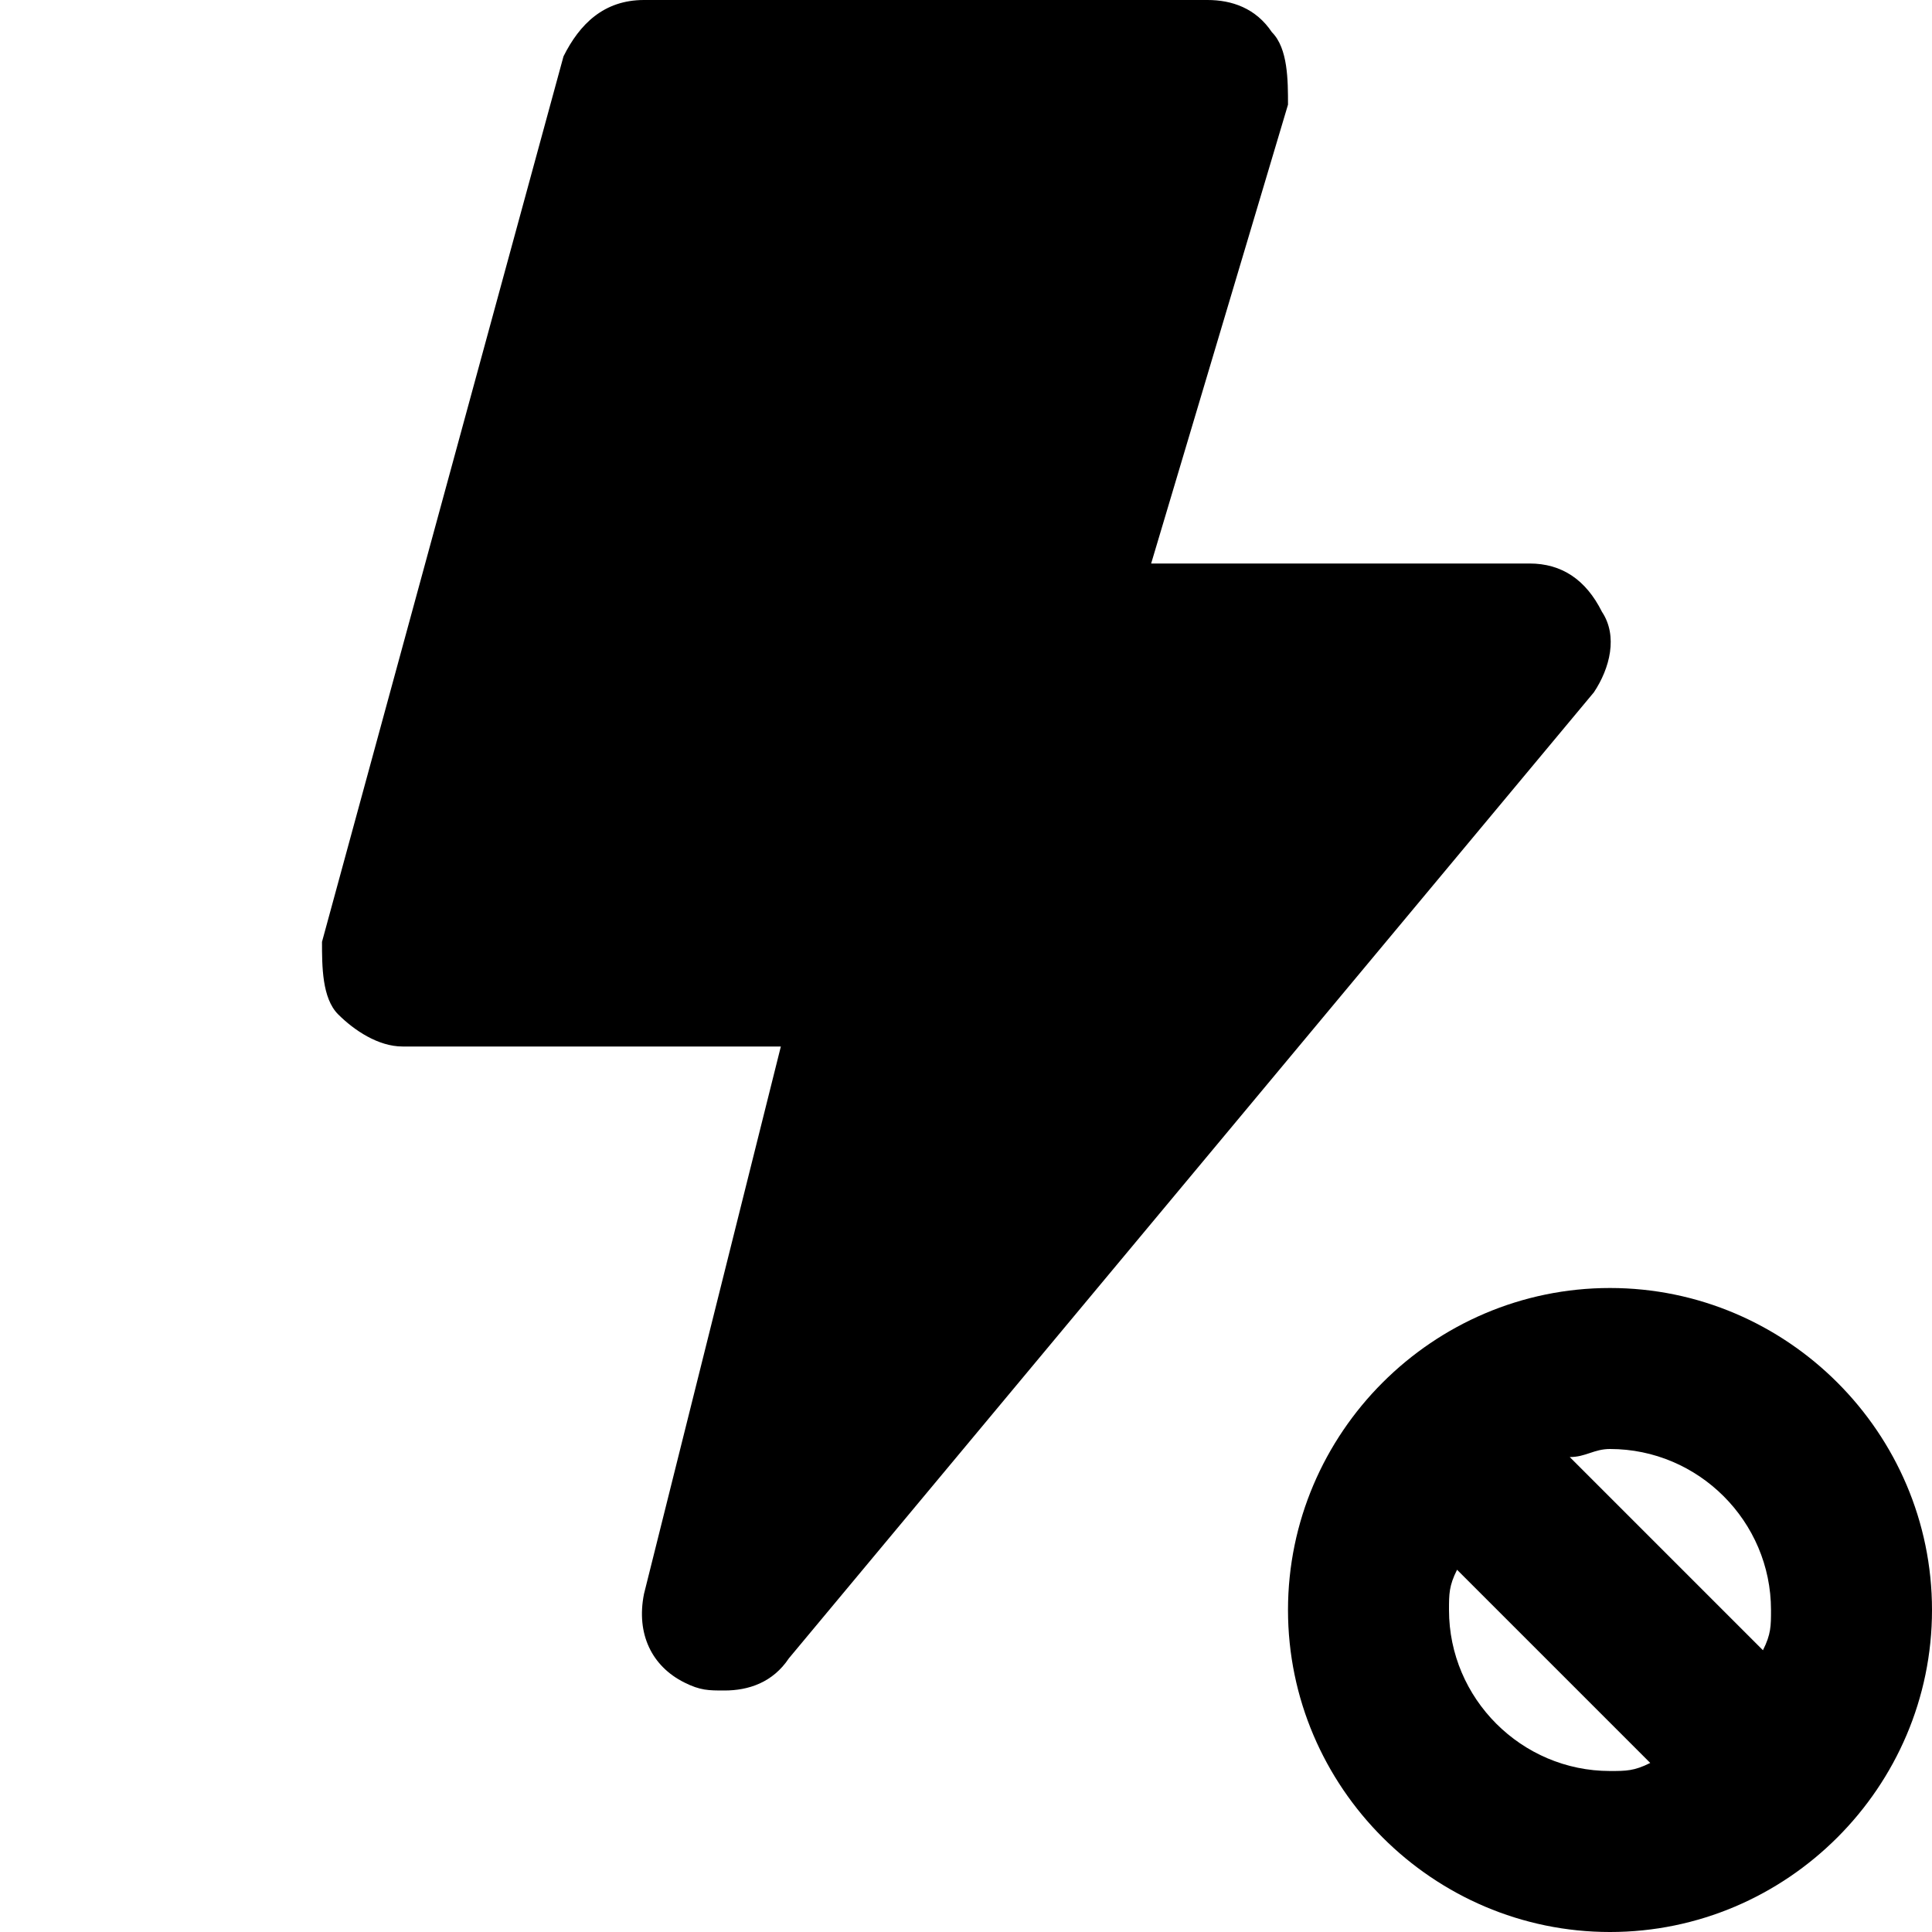 <?xml version="1.0" encoding="utf-8"?>
<!-- Generator: Adobe Illustrator 19.1.0, SVG Export Plug-In . SVG Version: 6.00 Build 0)  -->
<!DOCTYPE svg PUBLIC "-//W3C//DTD SVG 1.1//EN" "http://www.w3.org/Graphics/SVG/1.1/DTD/svg11.dtd">
<svg version="1.1" id="Layer_1" xmlns="http://www.w3.org/2000/svg" xmlns:xlink="http://www.w3.org/1999/xlink" x="0px" y="0px"
	 width="24px" height="24px" viewBox="0 0 24 24" enable-background="new 0 0 24 24" xml:space="preserve">
<path d="M19.9,7.6C19.7,7.2,19.4,7,19,7h-4.7L16,1.3C16,1,16,0.6,15.8,0.4C15.6,0.1,15.3,0,15,0H8C7.5,0,7.2,0.3,7,0.7l-3,11
	C4,12,4,12.4,4.2,12.6S4.7,13,5,13h4.7L8,19.8c-0.1,0.5,0.1,0.9,0.5,1.1C8.7,21,8.8,21,9,21c0.3,0,0.6-0.1,0.8-0.4l10-12
	C20,8.3,20.1,7.9,19.9,7.6z"/>
<path id="color_79_" d="M20,16c-2.2,0-4,1.8-4,4s1.8,4,4,4s4-1.8,4-4S22.2,16,20,16z M22,20c0,0.2,0,0.3-0.1,0.5l-2.4-2.4
	c0.2,0,0.3-0.1,0.5-0.1C21.1,18,22,18.9,22,20z M18,20c0-0.2,0-0.3,0.1-0.5l2.4,2.4C20.3,22,20.2,22,20,22C18.9,22,18,21.1,18,20z"
	/>
</svg>
